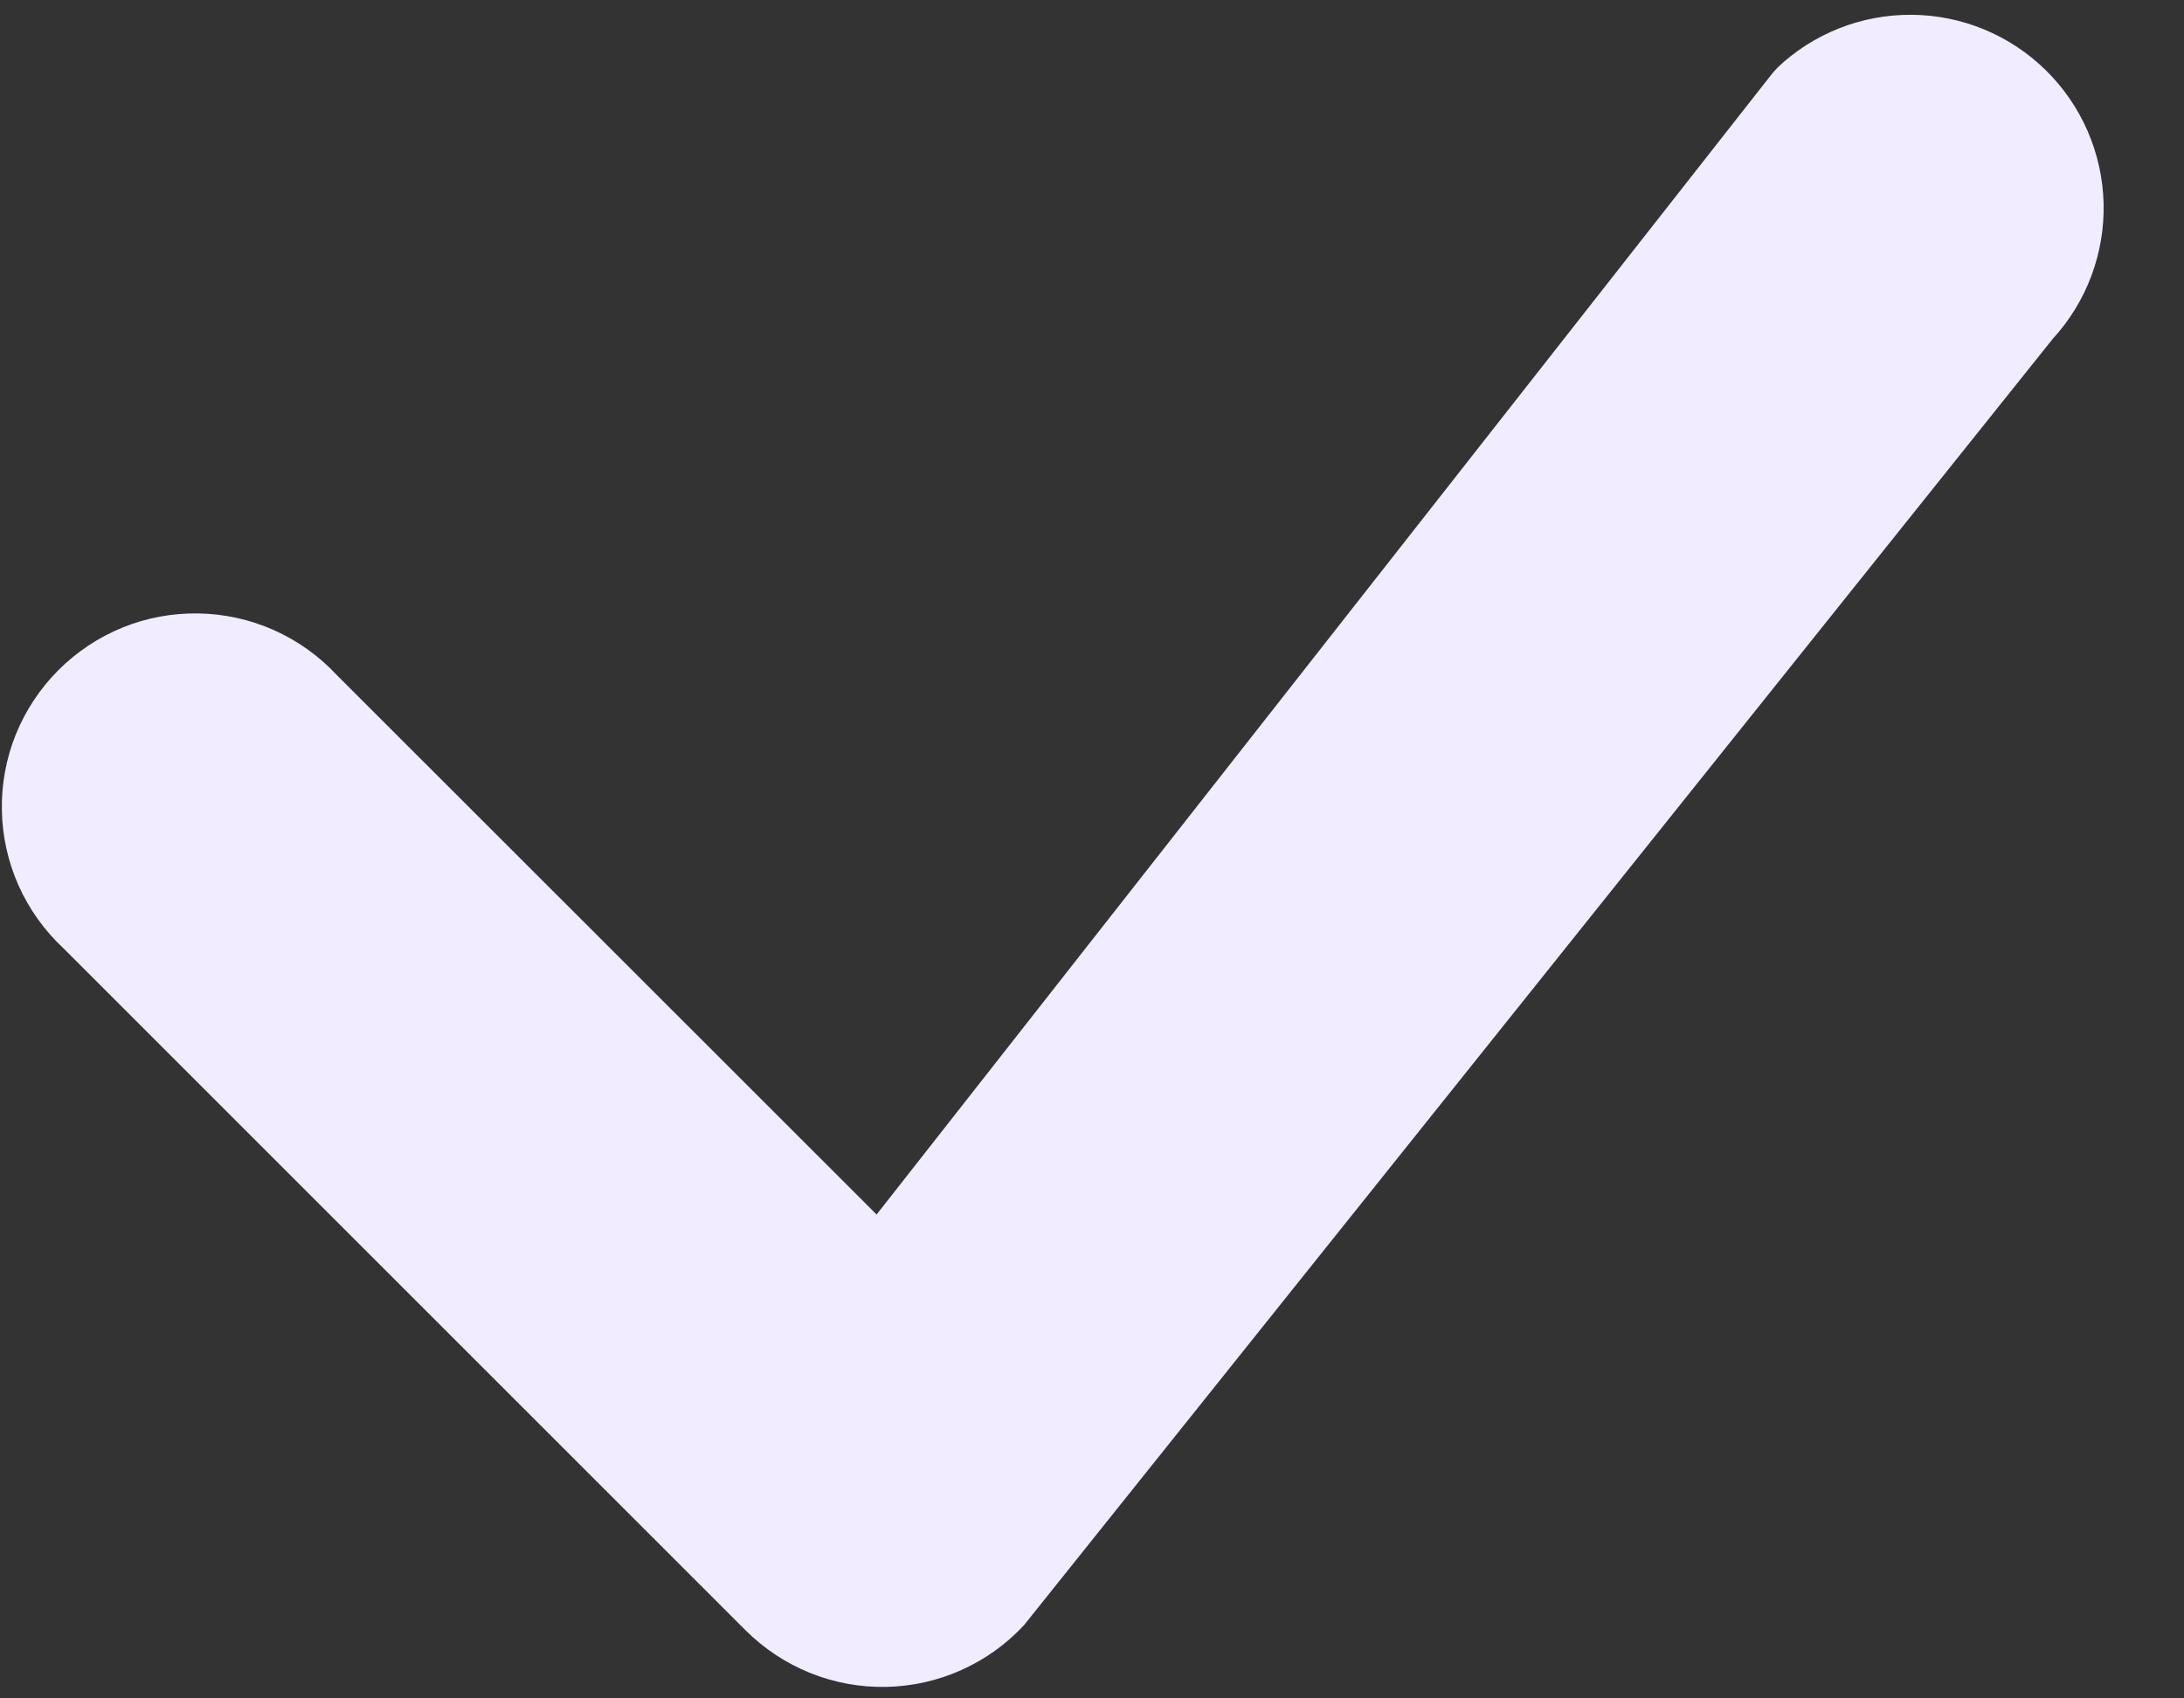 <svg width="27" height="21" viewBox="0 0 27 21" fill="none" xmlns="http://www.w3.org/2000/svg">
<rect x="0" y="0" width="27" height="21" fill="#333333" stroke="none"/>
<path d="M21.968 0.842C22.416 0.414 23.014 0.178 23.634 0.183C24.254 0.187 24.848 0.433 25.29 0.867C25.733 1.301 25.989 1.89 26.006 2.51C26.022 3.13 25.797 3.732 25.378 4.189L12.66 20.094C12.441 20.33 12.177 20.519 11.884 20.65C11.591 20.781 11.274 20.852 10.952 20.858C10.631 20.864 10.312 20.805 10.014 20.685C9.715 20.564 9.445 20.385 9.217 20.158L0.783 11.724C0.548 11.505 0.36 11.241 0.229 10.948C0.099 10.655 0.028 10.338 0.023 10.017C0.017 9.696 0.076 9.377 0.196 9.08C0.317 8.782 0.496 8.512 0.723 8.285C0.95 8.058 1.22 7.879 1.518 7.758C1.815 7.638 2.134 7.579 2.455 7.585C2.776 7.59 3.093 7.661 3.386 7.791C3.679 7.922 3.943 8.11 4.162 8.345L10.837 15.017L21.907 0.912C21.927 0.887 21.948 0.864 21.971 0.842H21.968Z" fill="#F1ECFF"/>
</svg>

